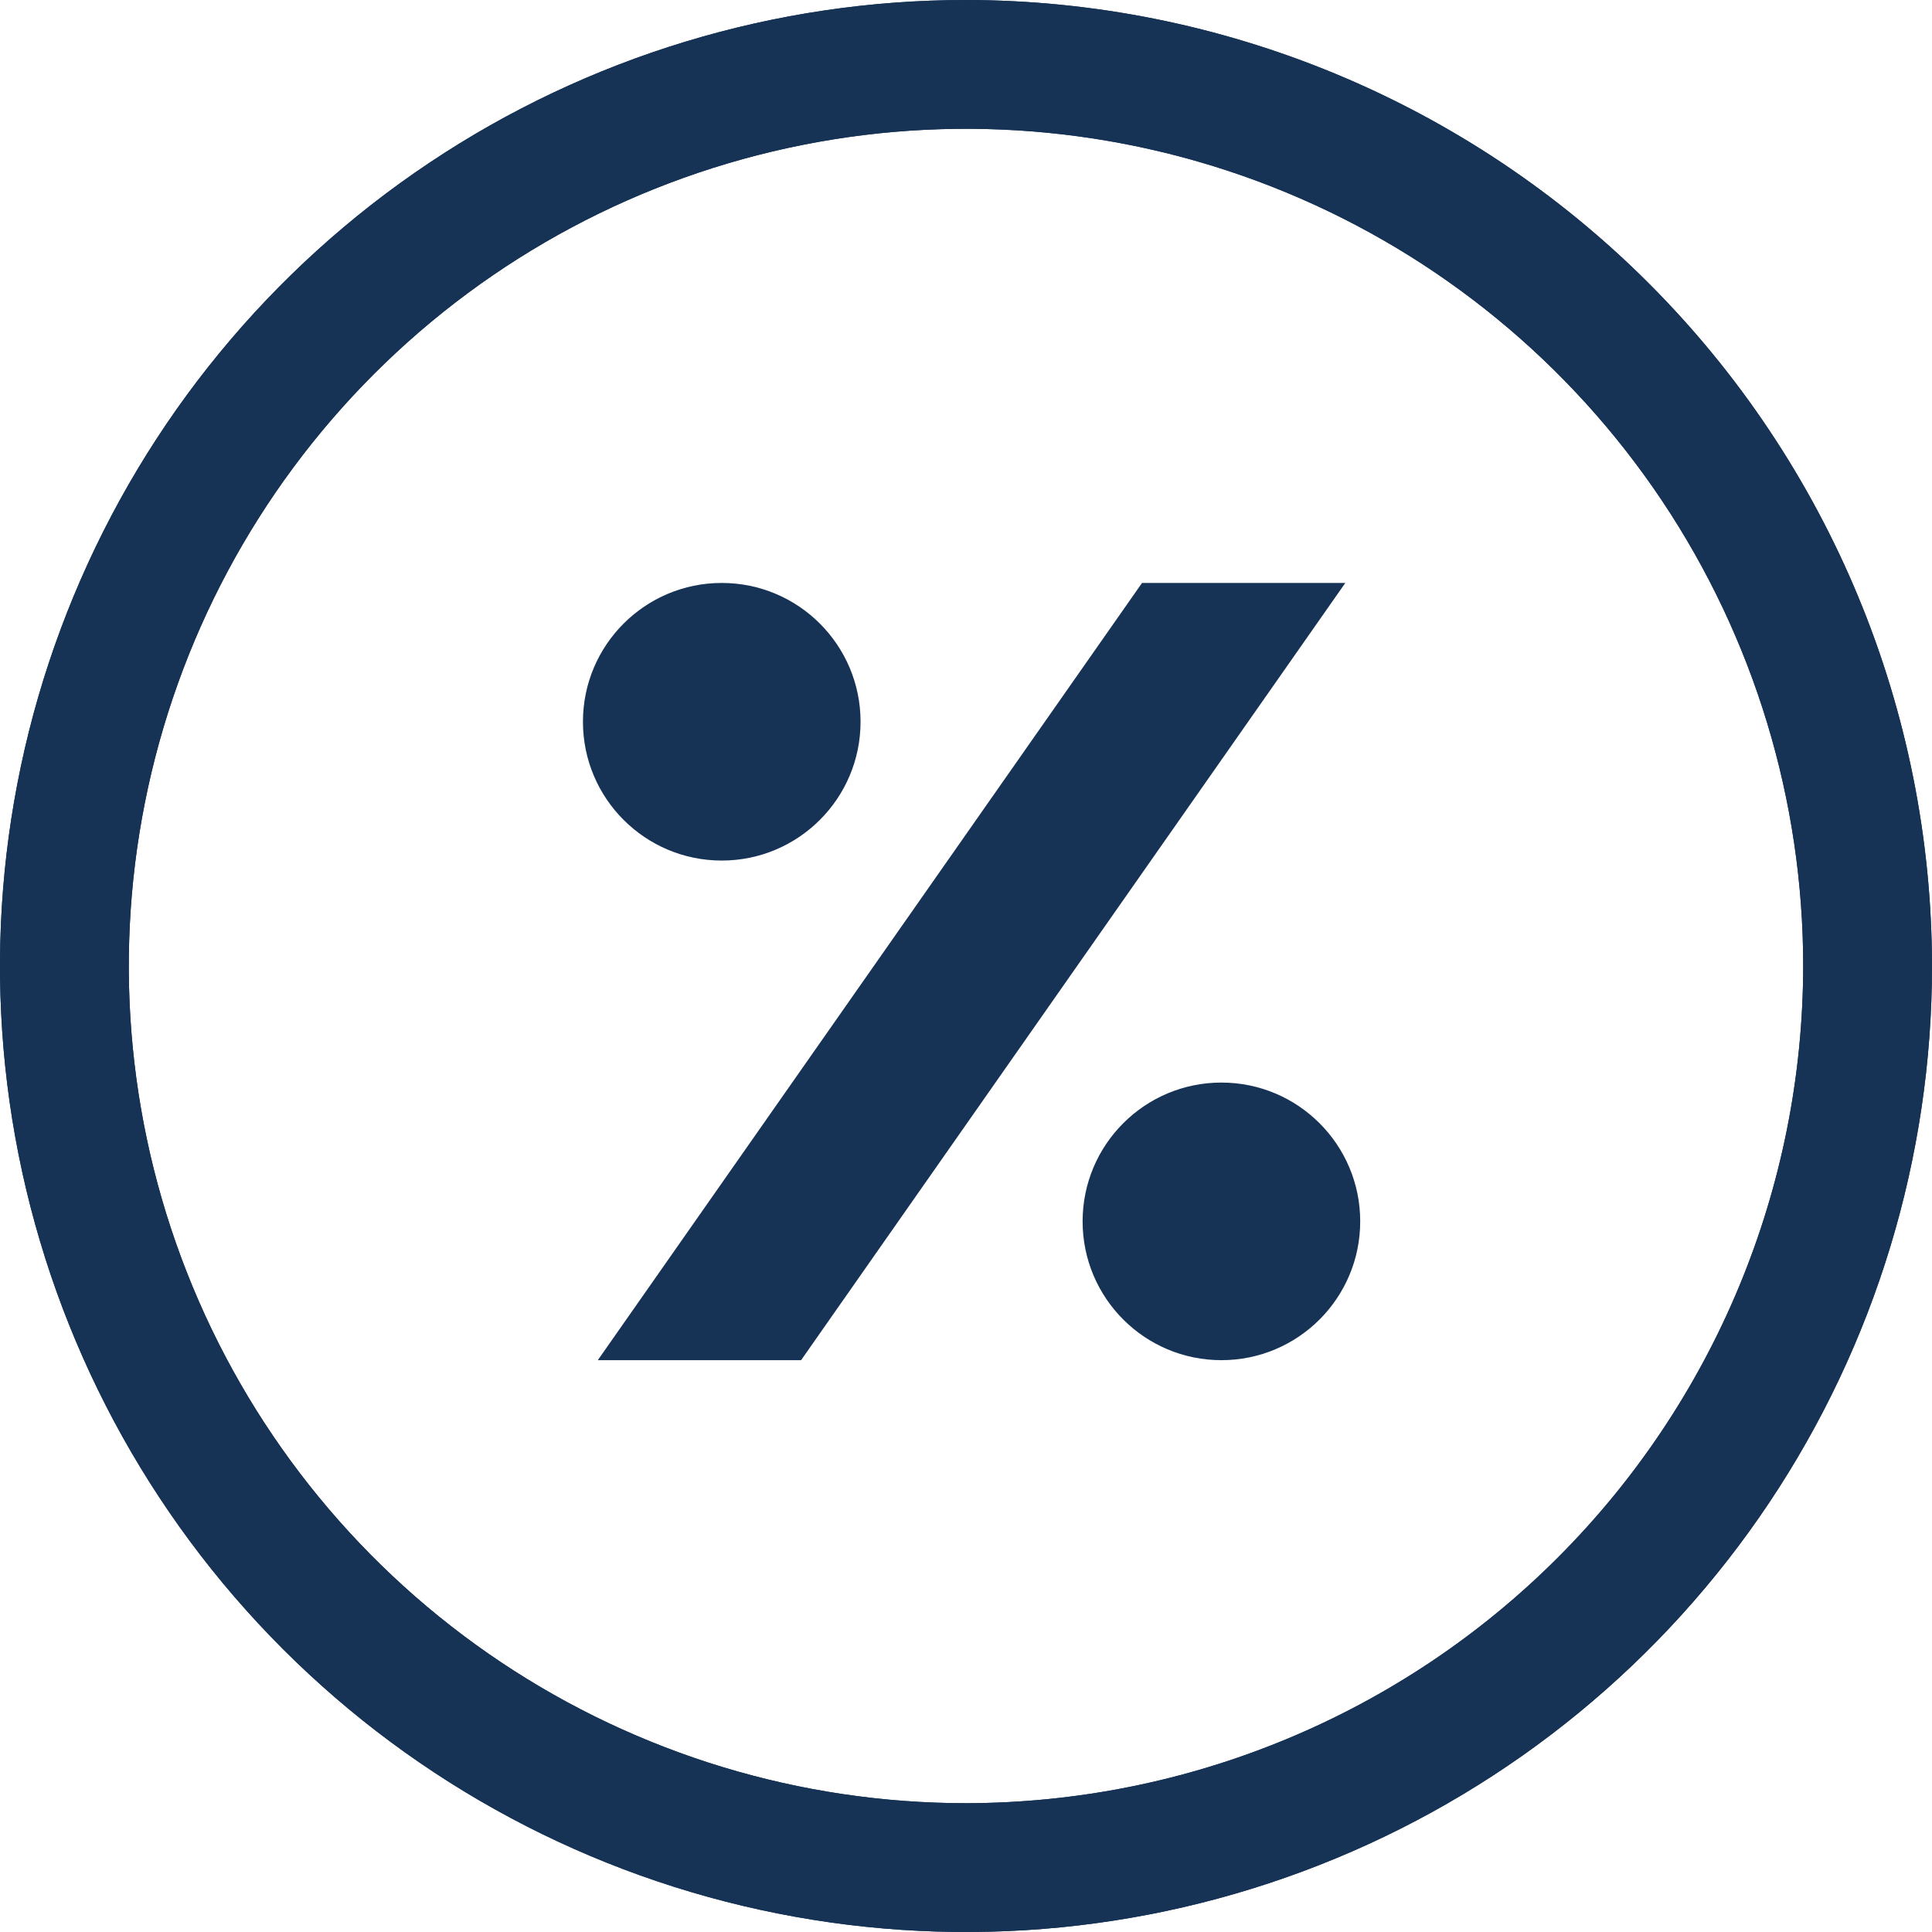 <svg width="45" height="45" viewBox="0 0 45 45" fill="none" xmlns="http://www.w3.org/2000/svg">
<path d="M22.5 0C18.05 0 13.7 1.32 10 3.792C6.3 6.264 3.416 9.778 1.713 13.89C0.01 18.001 -0.436 22.525 0.432 26.89C1.301 31.254 3.443 35.263 6.59 38.41C9.737 41.557 13.746 43.7 18.11 44.568C22.475 45.436 26.999 44.99 31.11 43.287C35.222 41.584 38.736 38.7 41.208 35C43.68 31.3 45 26.95 45 22.5C44.993 16.535 42.62 10.816 38.402 6.598C34.184 2.379 28.465 0.007 22.5 0ZM22.5 42C18.643 42 14.873 40.856 11.666 38.714C8.46 36.571 5.96 33.526 4.484 29.962C3.008 26.399 2.622 22.478 3.375 18.696C4.127 14.913 5.984 11.438 8.711 8.711C11.438 5.984 14.913 4.127 18.696 3.375C22.478 2.622 26.399 3.008 29.962 4.484C33.525 5.96 36.571 8.46 38.714 11.666C40.856 14.873 42 18.643 42 22.5C41.994 27.67 39.938 32.626 36.282 36.282C32.627 39.938 27.67 41.994 22.5 42Z" fill="#163356"/>
<path d="M22.5 0C18.05 0 13.7 1.32 10 3.792C6.3 6.264 3.416 9.778 1.713 13.89C0.01 18.001 -0.436 22.525 0.432 26.89C1.301 31.254 3.443 35.263 6.59 38.41C9.737 41.557 13.746 43.7 18.11 44.568C22.475 45.436 26.999 44.99 31.11 43.287C35.222 41.584 38.736 38.7 41.208 35C43.68 31.3 45 26.95 45 22.5C44.993 16.535 42.62 10.816 38.402 6.598C34.184 2.379 28.465 0.007 22.5 0ZM22.5 42C18.643 42 14.873 40.856 11.666 38.714C8.46 36.571 5.96 33.526 4.484 29.962C3.008 26.399 2.622 22.478 3.375 18.696C4.127 14.913 5.984 11.438 8.711 8.711C11.438 5.984 14.913 4.127 18.696 3.375C22.478 2.622 26.399 3.008 29.962 4.484C33.525 5.96 36.571 8.46 38.714 11.666C40.856 14.873 42 18.643 42 22.5C41.994 27.67 39.938 32.626 36.282 36.282C32.627 39.938 27.67 41.994 22.5 42Z" fill="#163356"/>
<path d="M16.811 20.044C18.596 20.044 20.044 18.596 20.044 16.811C20.044 15.025 18.596 13.578 16.811 13.578C15.025 13.578 13.578 15.025 13.578 16.811C13.578 18.596 15.025 20.044 16.811 20.044Z" fill="#163356"/>
<path d="M28.449 31.681C30.234 31.681 31.682 30.234 31.682 28.448C31.682 26.663 30.234 25.215 28.449 25.215C26.663 25.215 25.216 26.663 25.216 28.448C25.216 30.234 26.663 31.681 28.449 31.681Z" fill="#163356"/>
<path d="M18.659 31.681L31.335 13.578H26.6L13.924 31.681H18.659Z" fill="#163356"/>
</svg>
